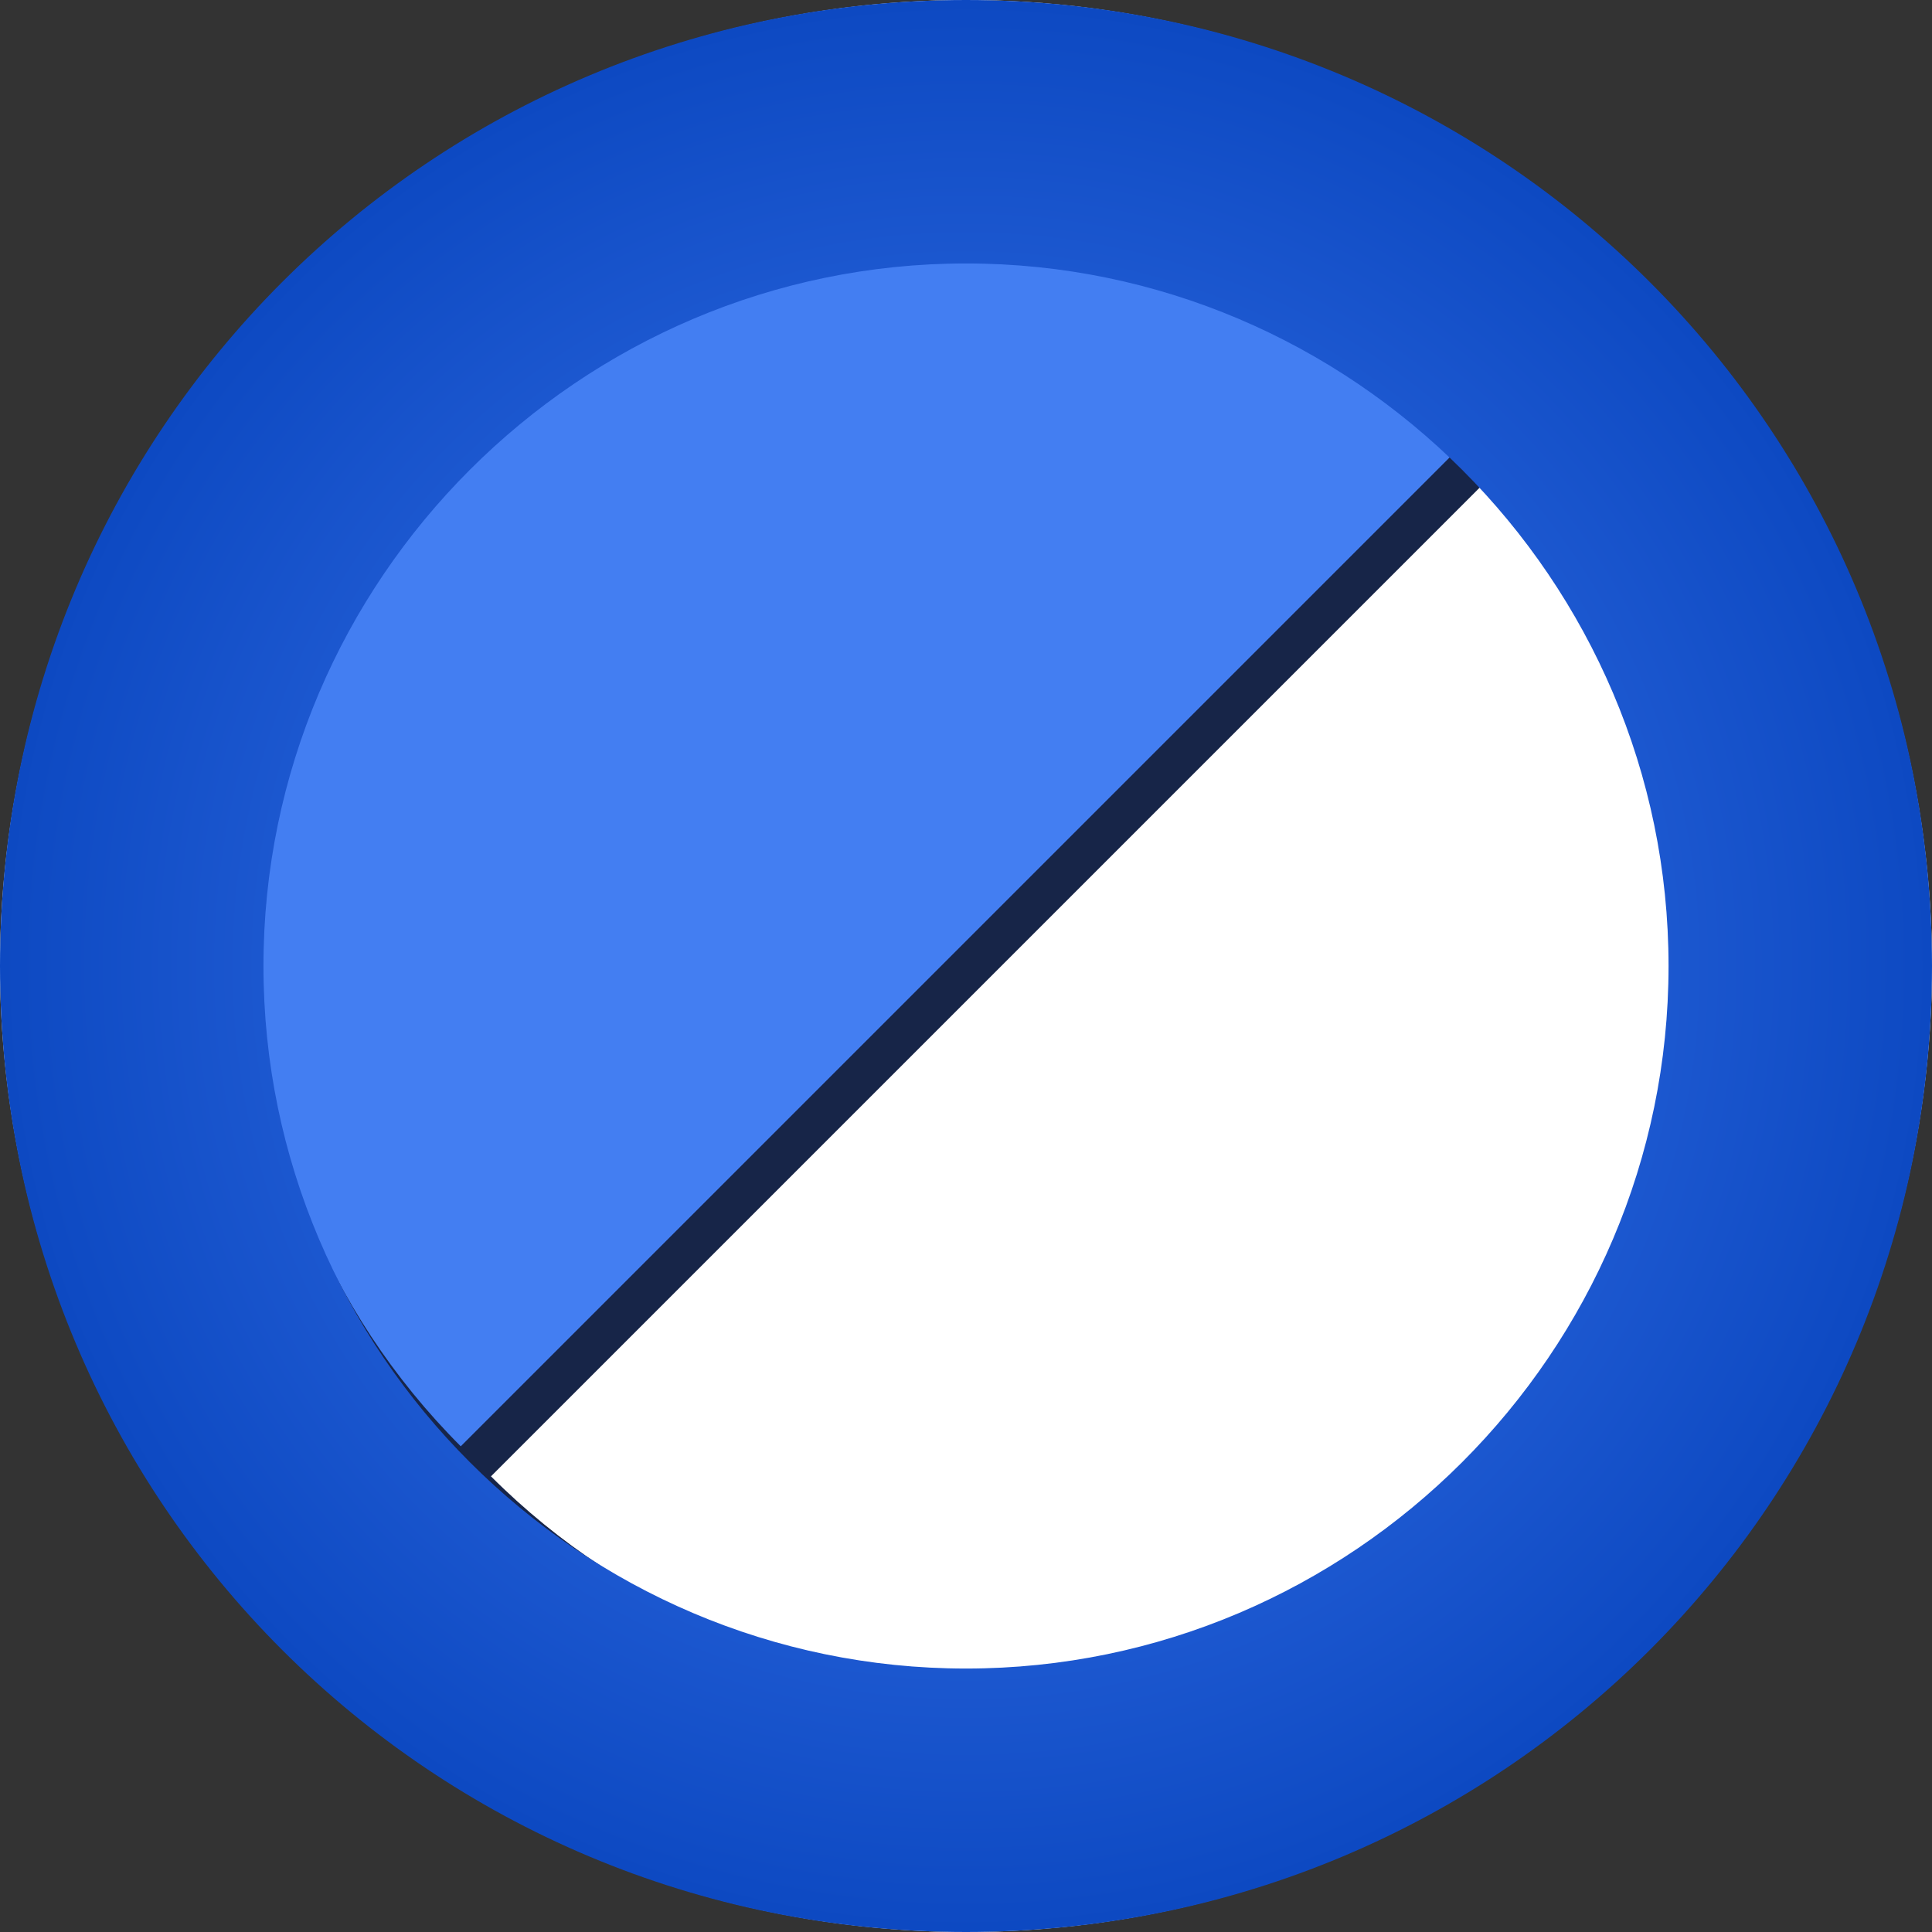 <?xml version="1.0" encoding="utf-8"?>
<svg version="1.1" id="Layer_1" x="0px" y="0px" viewBox="-286 409.9 22 22" style="enable-background:new -286 409.9 22 22;" xmlns="http://www.w3.org/2000/svg">
  <rect x="-286" y="409.9" width="22" height="22" fill="#333333" stroke="none"/>
  <defs>
    <radialGradient gradientUnits="userSpaceOnUse" cx="-275" cy="420.9" r="11" id="gradient-0">
      <stop offset="0" style="stop-color: rgba(67, 125, 242, 1)"/>
      <stop offset="1" style="stop-color: rgba(13, 73, 194, 1)"/>
    </radialGradient>
  </defs>
  <style type="text/css">
	.st0{fill:#B82E22;}
	.st1{fill:#FFFFFF;}
	.st2{fill:#243B72;}
	.st3{fill:#2E59BA;}
	.st4{fill:#E2E2E2;}
</style>
  <circle class="st0" cx="-275" cy="420.9" r="8"/>
  <circle class="st1" cx="-275" cy="420.9" r="11"/>
  <circle class="st2" cx="-275" cy="420.9" r="8" style="fill: rgb(23, 37, 72);"/>
  <path class="st2" d="M -274 409.9 C -278.4 409.9 -282 413.5 -282 417.9 C -282 422.3 -278.4 425.9 -274 425.9 L -274 409.9 Z" style="fill: rgb(67, 126, 242);" transform="matrix(0.707, 0.707, -0.707, 0.707, 214.076, 318.976)"/>
  <path class="st3" d="M -276 415.9 C -271.6 415.9 -268 419.5 -268 423.9 C -268 428.3 -271.6 431.9 -276 431.9 L -276 415.9 Z" style="fill: rgb(255, 255, 255);" transform="matrix(0.707, 0.707, -0.707, 0.707, 220.076, 316.49)"/>
  <g>
    <path class="st4" d="M-275,409.9c-6.1,0-11,4.9-11,11c0,6.1,4.9,11,11,11s11-4.9,11-11C-264,414.8-268.9,409.9-275,409.9z M-275,428.9c-4.4,0-8-3.6-8-8c0-4.4,3.6-8,8-8s8,3.6,8,8C-267,425.3-270.6,428.9-275,428.9z" style="fill: url(#gradient-0);"/>
  </g>
</svg>